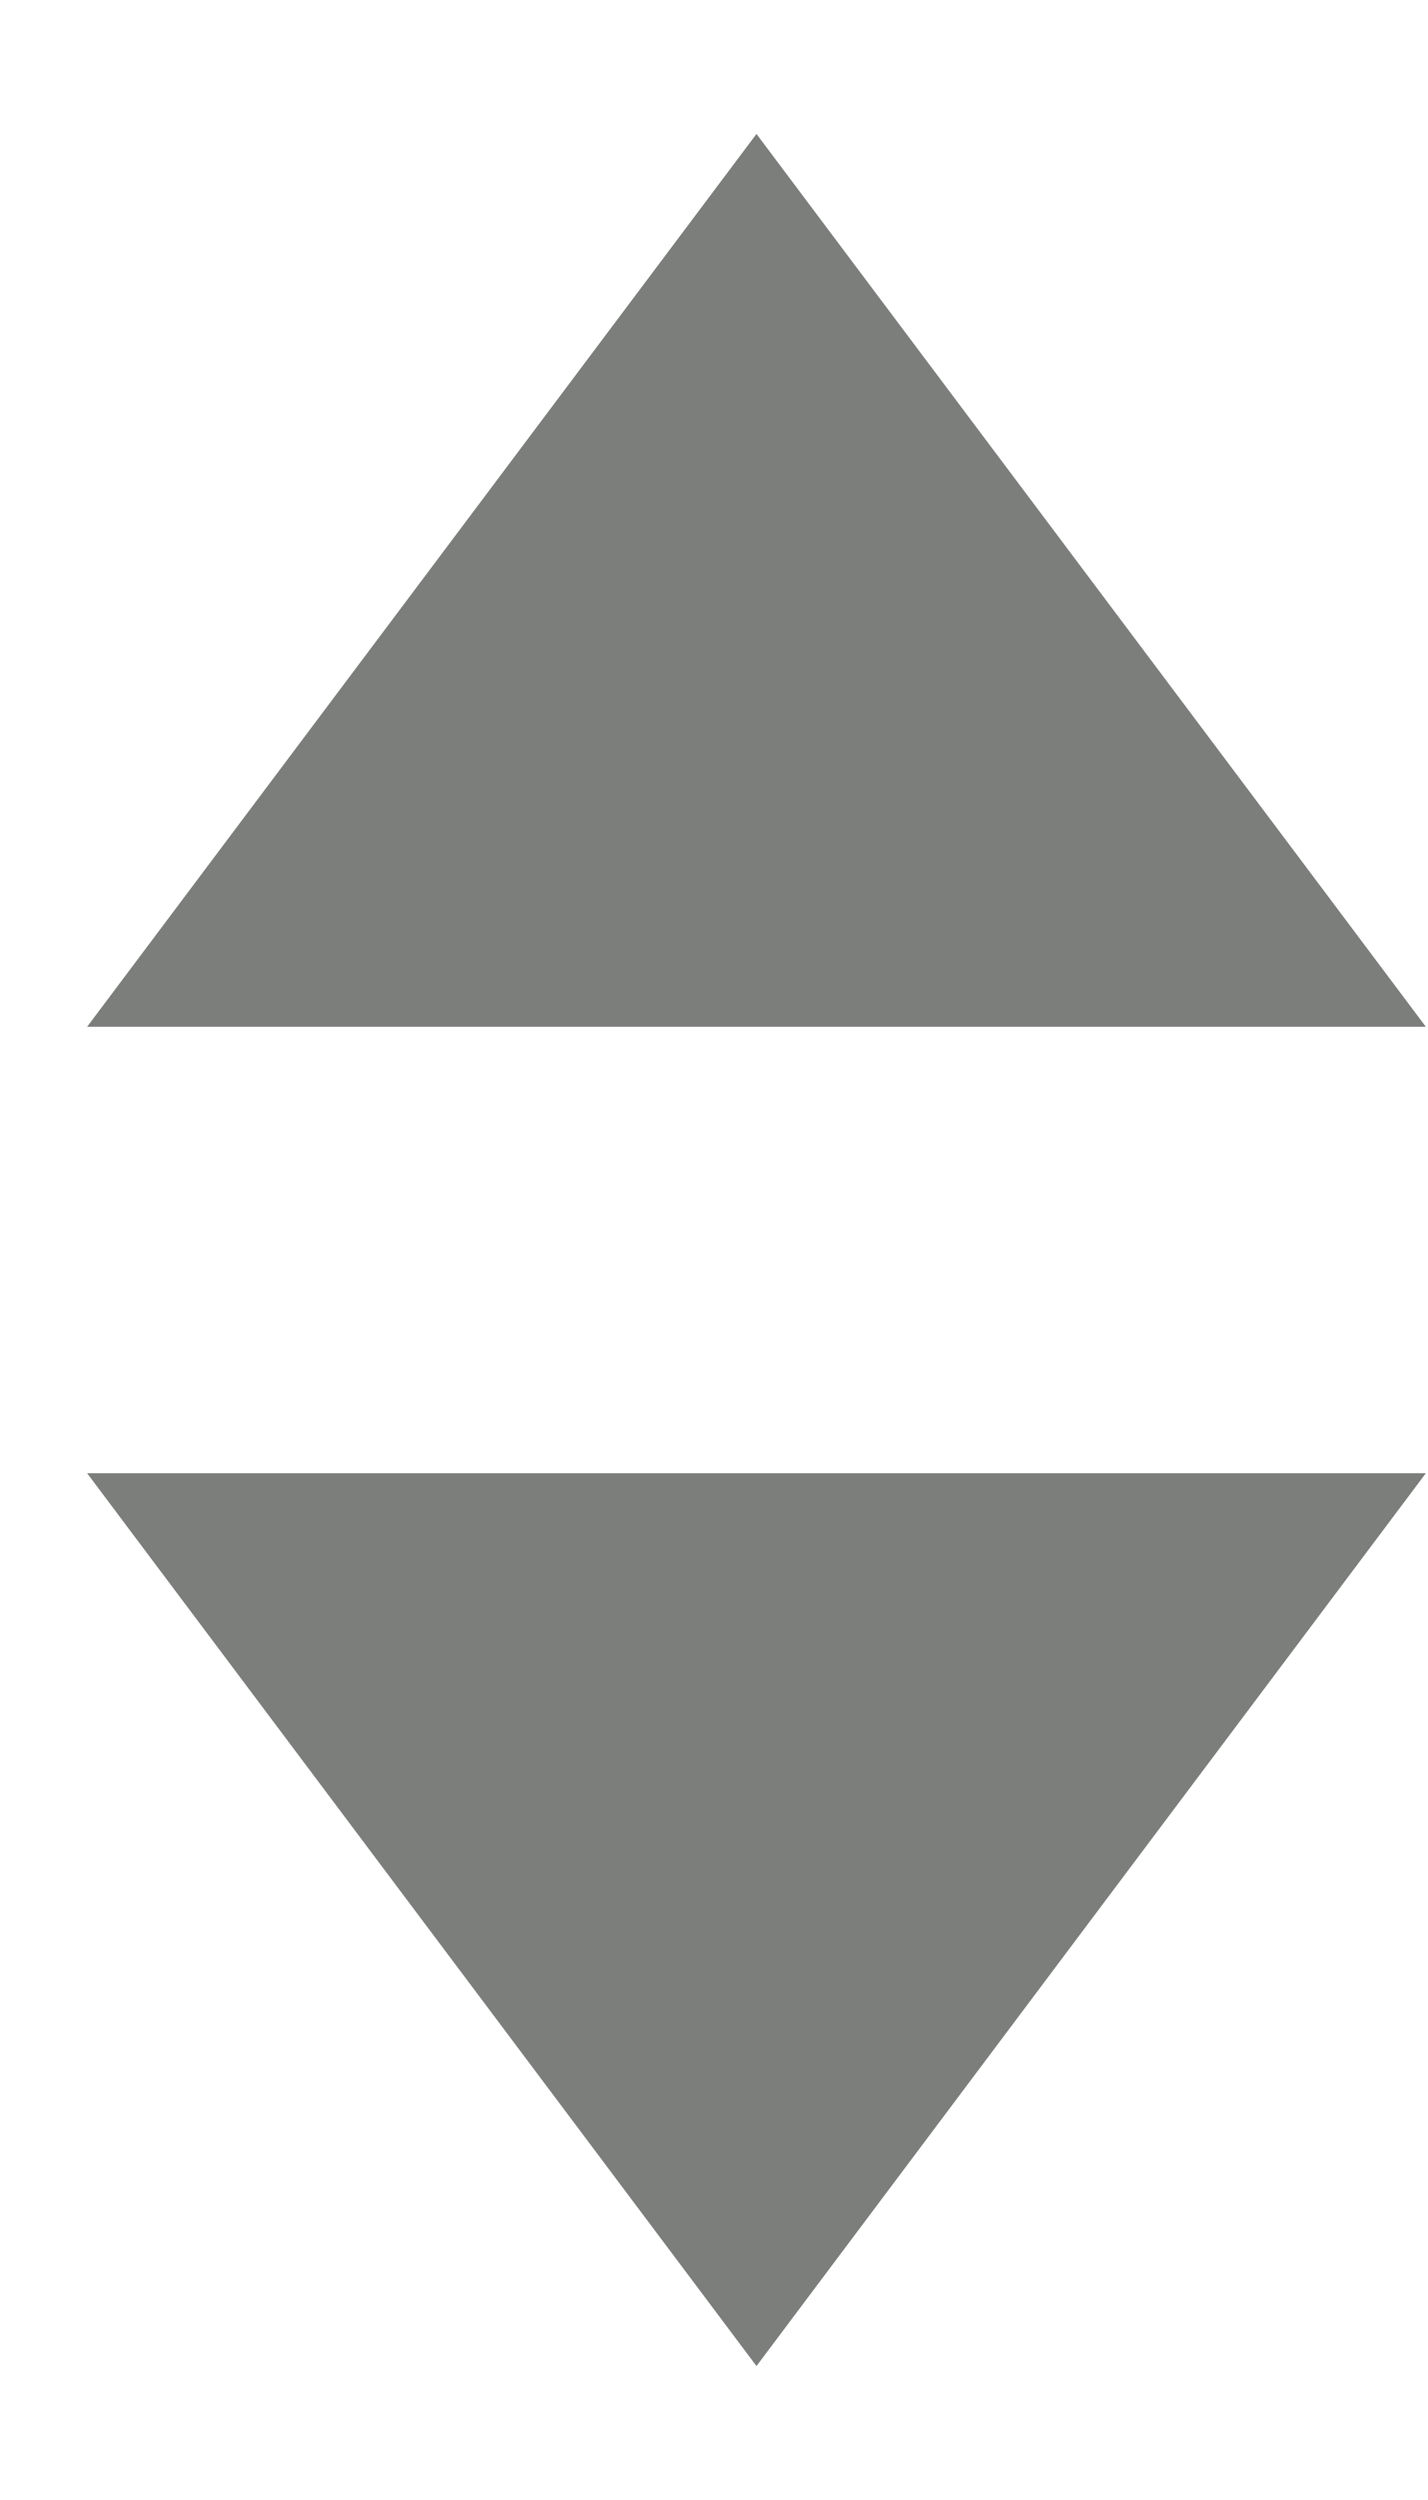 <svg width="8" height="14" viewBox="0 0 8 14" fill="none" xmlns="http://www.w3.org/2000/svg">
<path d="M7.988 5.75H0.488L4.238 0.75L7.988 5.75ZM0.488 8.25H7.988L4.238 13.25L0.488 8.25Z" fill="#7B7E7B"/>
</svg>
